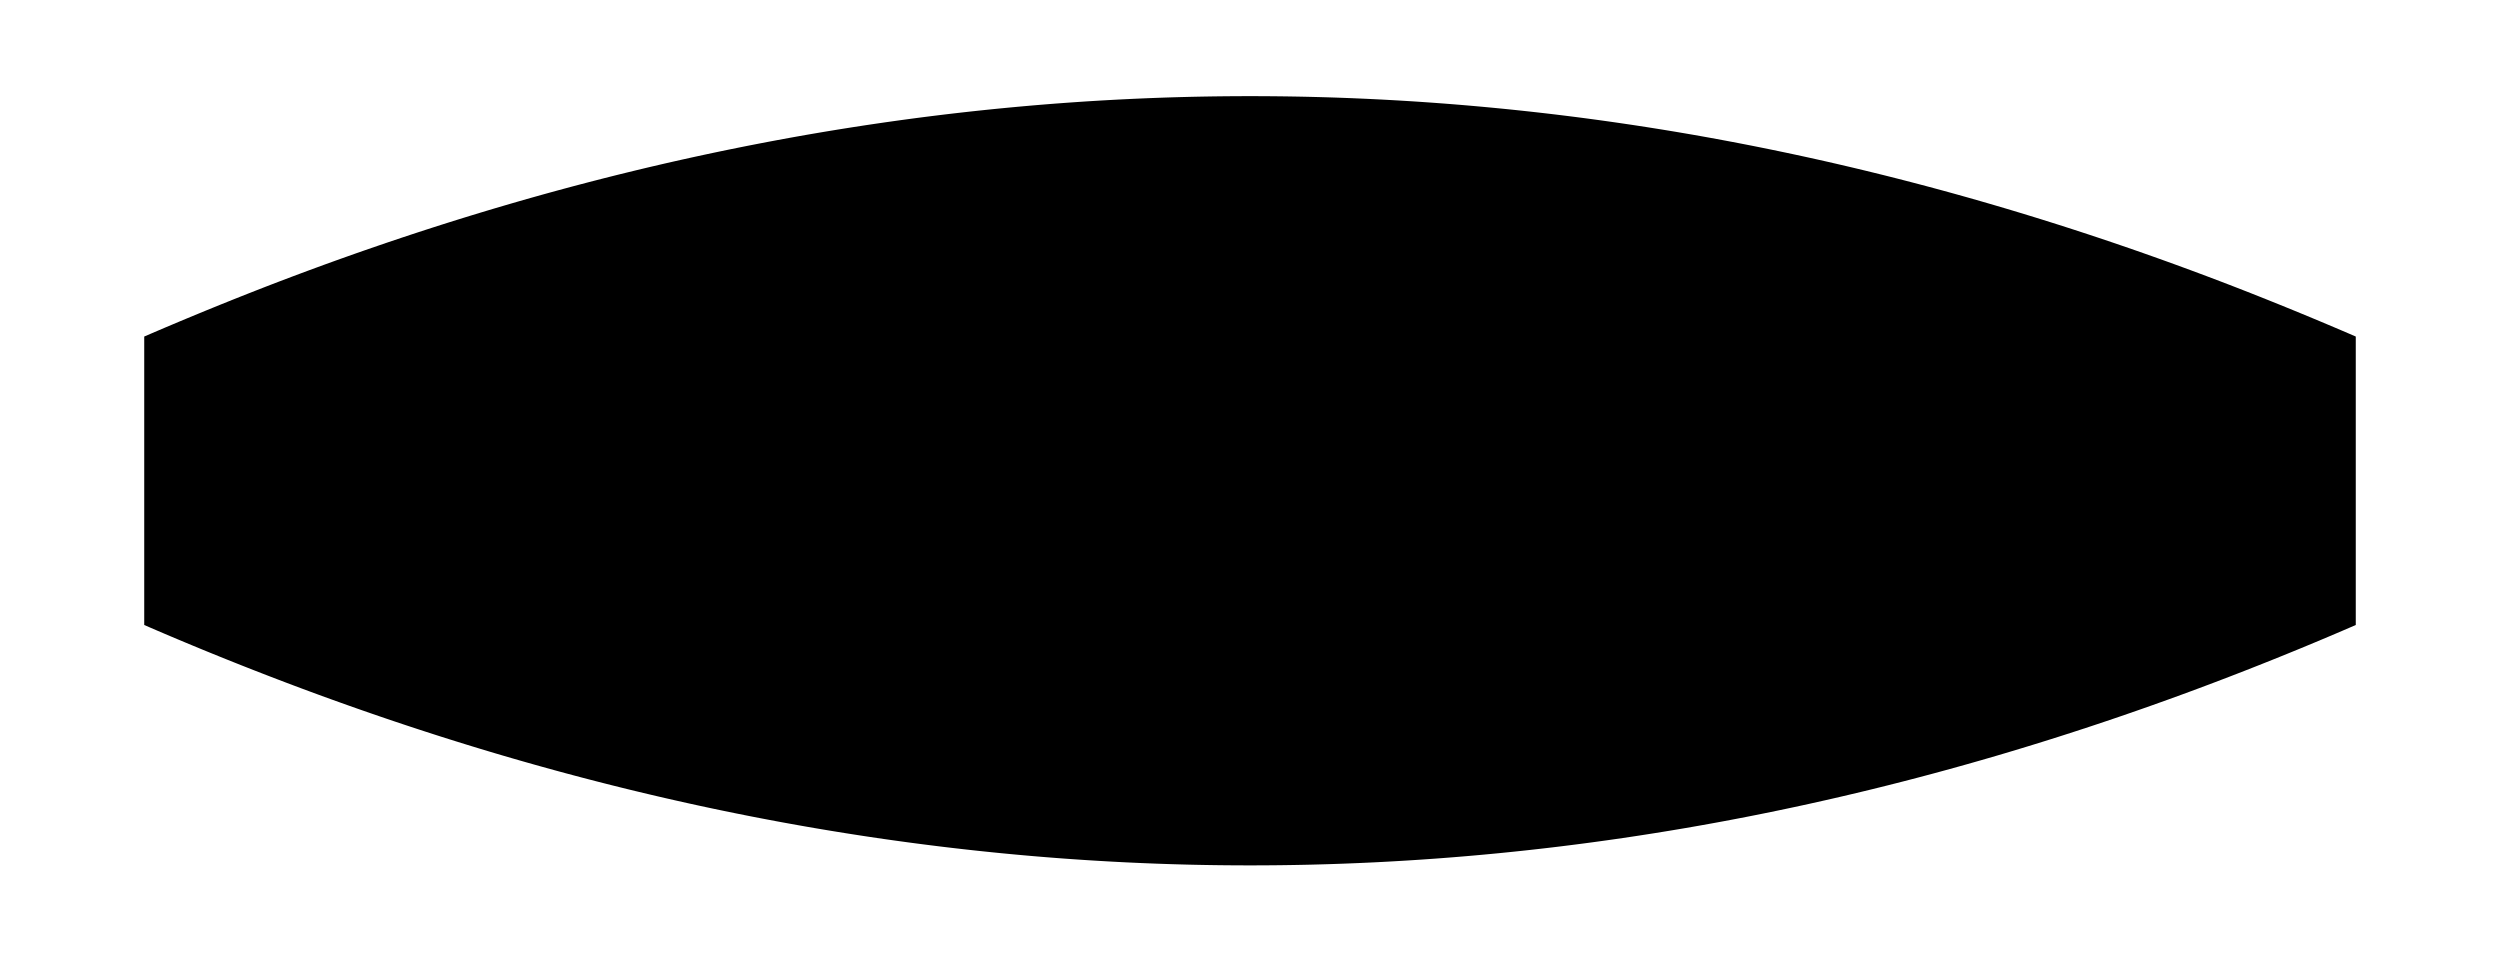 <svg xmlns="http://www.w3.org/2000/svg" width="13" height="5" fill="currentColor" viewBox="0 0 13 5">
  <path d="M6.5.5c1.725 0 3.45.338 5.175 1.013.191.075.383.154.575.237v1.5a16.74 16.74 0 0 1-.575.237C9.95 4.162 8.225 4.5 6.5 4.5c-1.725 0-3.45-.338-5.175-1.013A16.755 16.755 0 0 1 .75 3.25v-1.5c.192-.083.384-.162.575-.237C3.05.838 4.775.5 6.5.5Z"/>
</svg>
